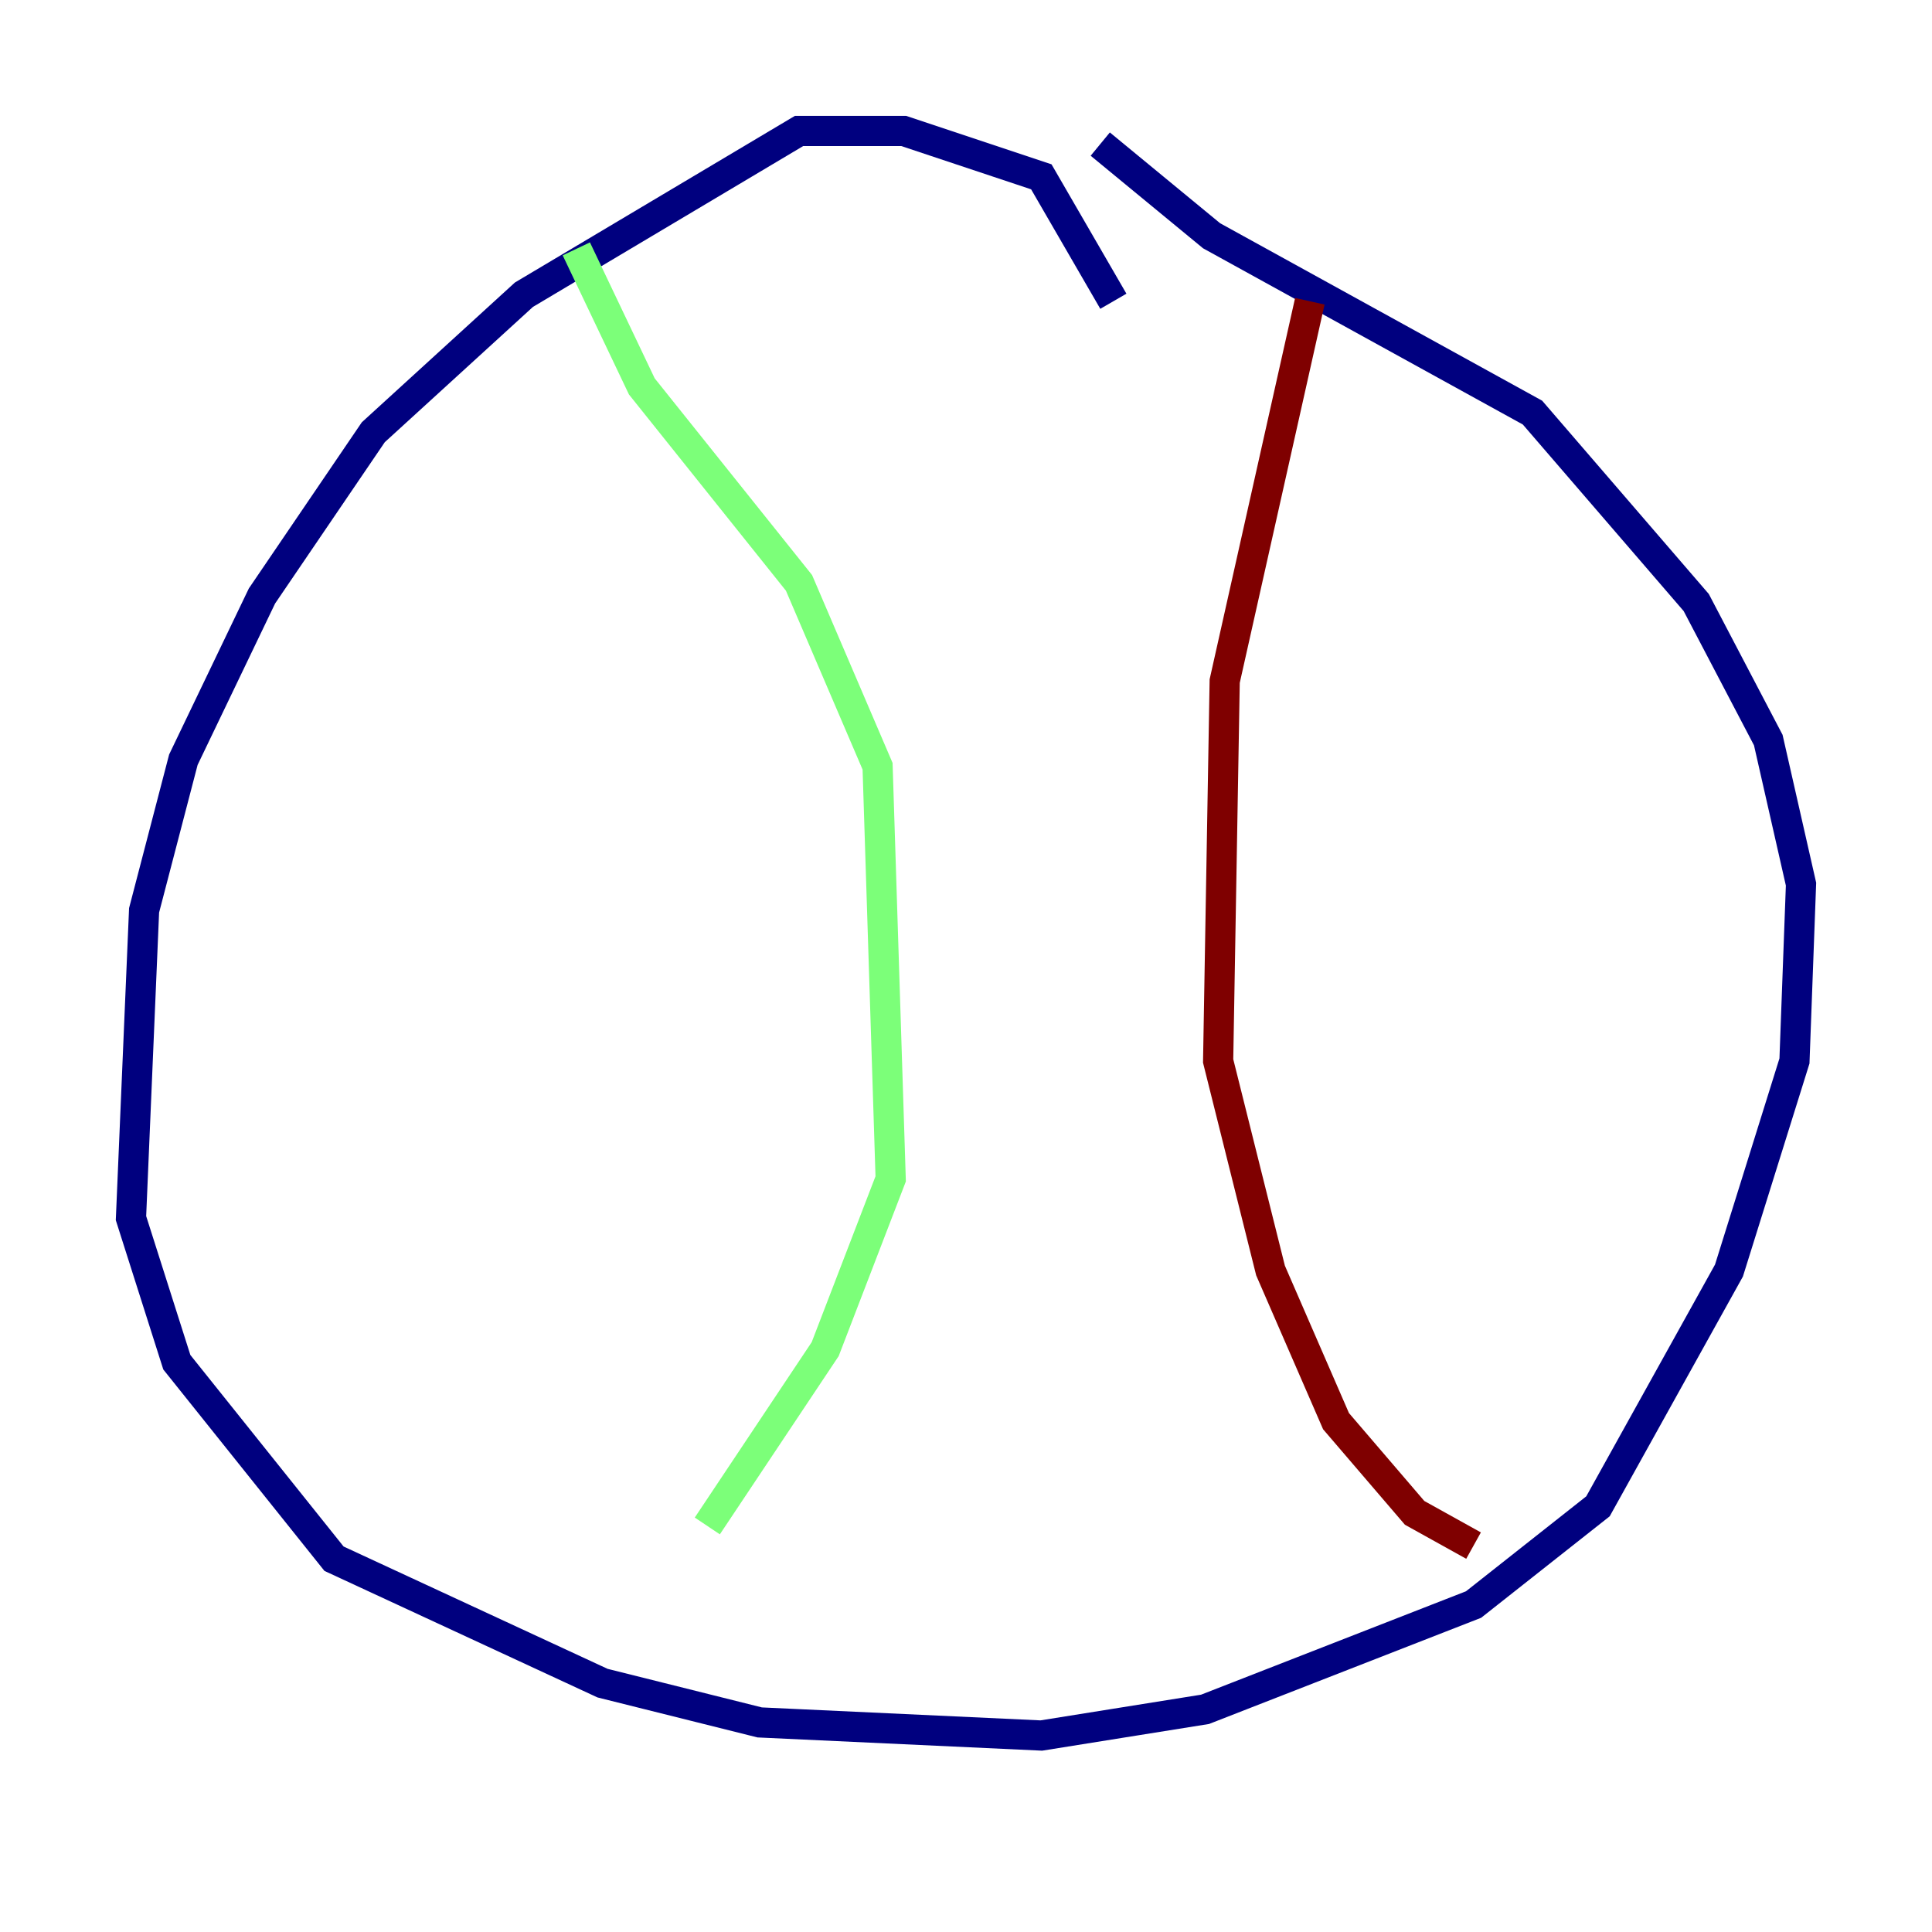 <?xml version="1.0" encoding="utf-8" ?>
<svg baseProfile="tiny" height="128" version="1.2" viewBox="0,0,128,128" width="128" xmlns="http://www.w3.org/2000/svg" xmlns:ev="http://www.w3.org/2001/xml-events" xmlns:xlink="http://www.w3.org/1999/xlink"><defs /><polyline fill="none" points="73.763,19.959 68.99,11.715 59.878,8.678 52.936,8.678 34.712,19.525 24.732,28.637 17.356,39.485 12.149,50.332 9.546,60.312 8.678,80.705 11.715,90.251 22.129,103.268 39.919,111.512 50.332,114.115 68.99,114.983 79.837,113.248 97.627,106.305 105.871,99.797 114.549,84.176 118.888,70.291 119.322,58.576 117.153,49.031 112.38,39.919 101.532,27.336 80.271,15.62 72.895,9.546" stroke="#00007f" stroke-width="2" /><polyline fill="none" points="38.183,16.488 42.522,25.6 52.936,38.617 58.142,50.766 59.01,78.102 54.671,89.383 46.861,101.098" stroke="#7cff79" stroke-width="2" /><polyline fill="none" points="86.78,19.959 81.139,45.125 80.705,70.291 84.176,84.176 88.515,94.156 93.722,100.231 97.627,102.4" stroke="#7f0000" stroke-width="2" /></svg>